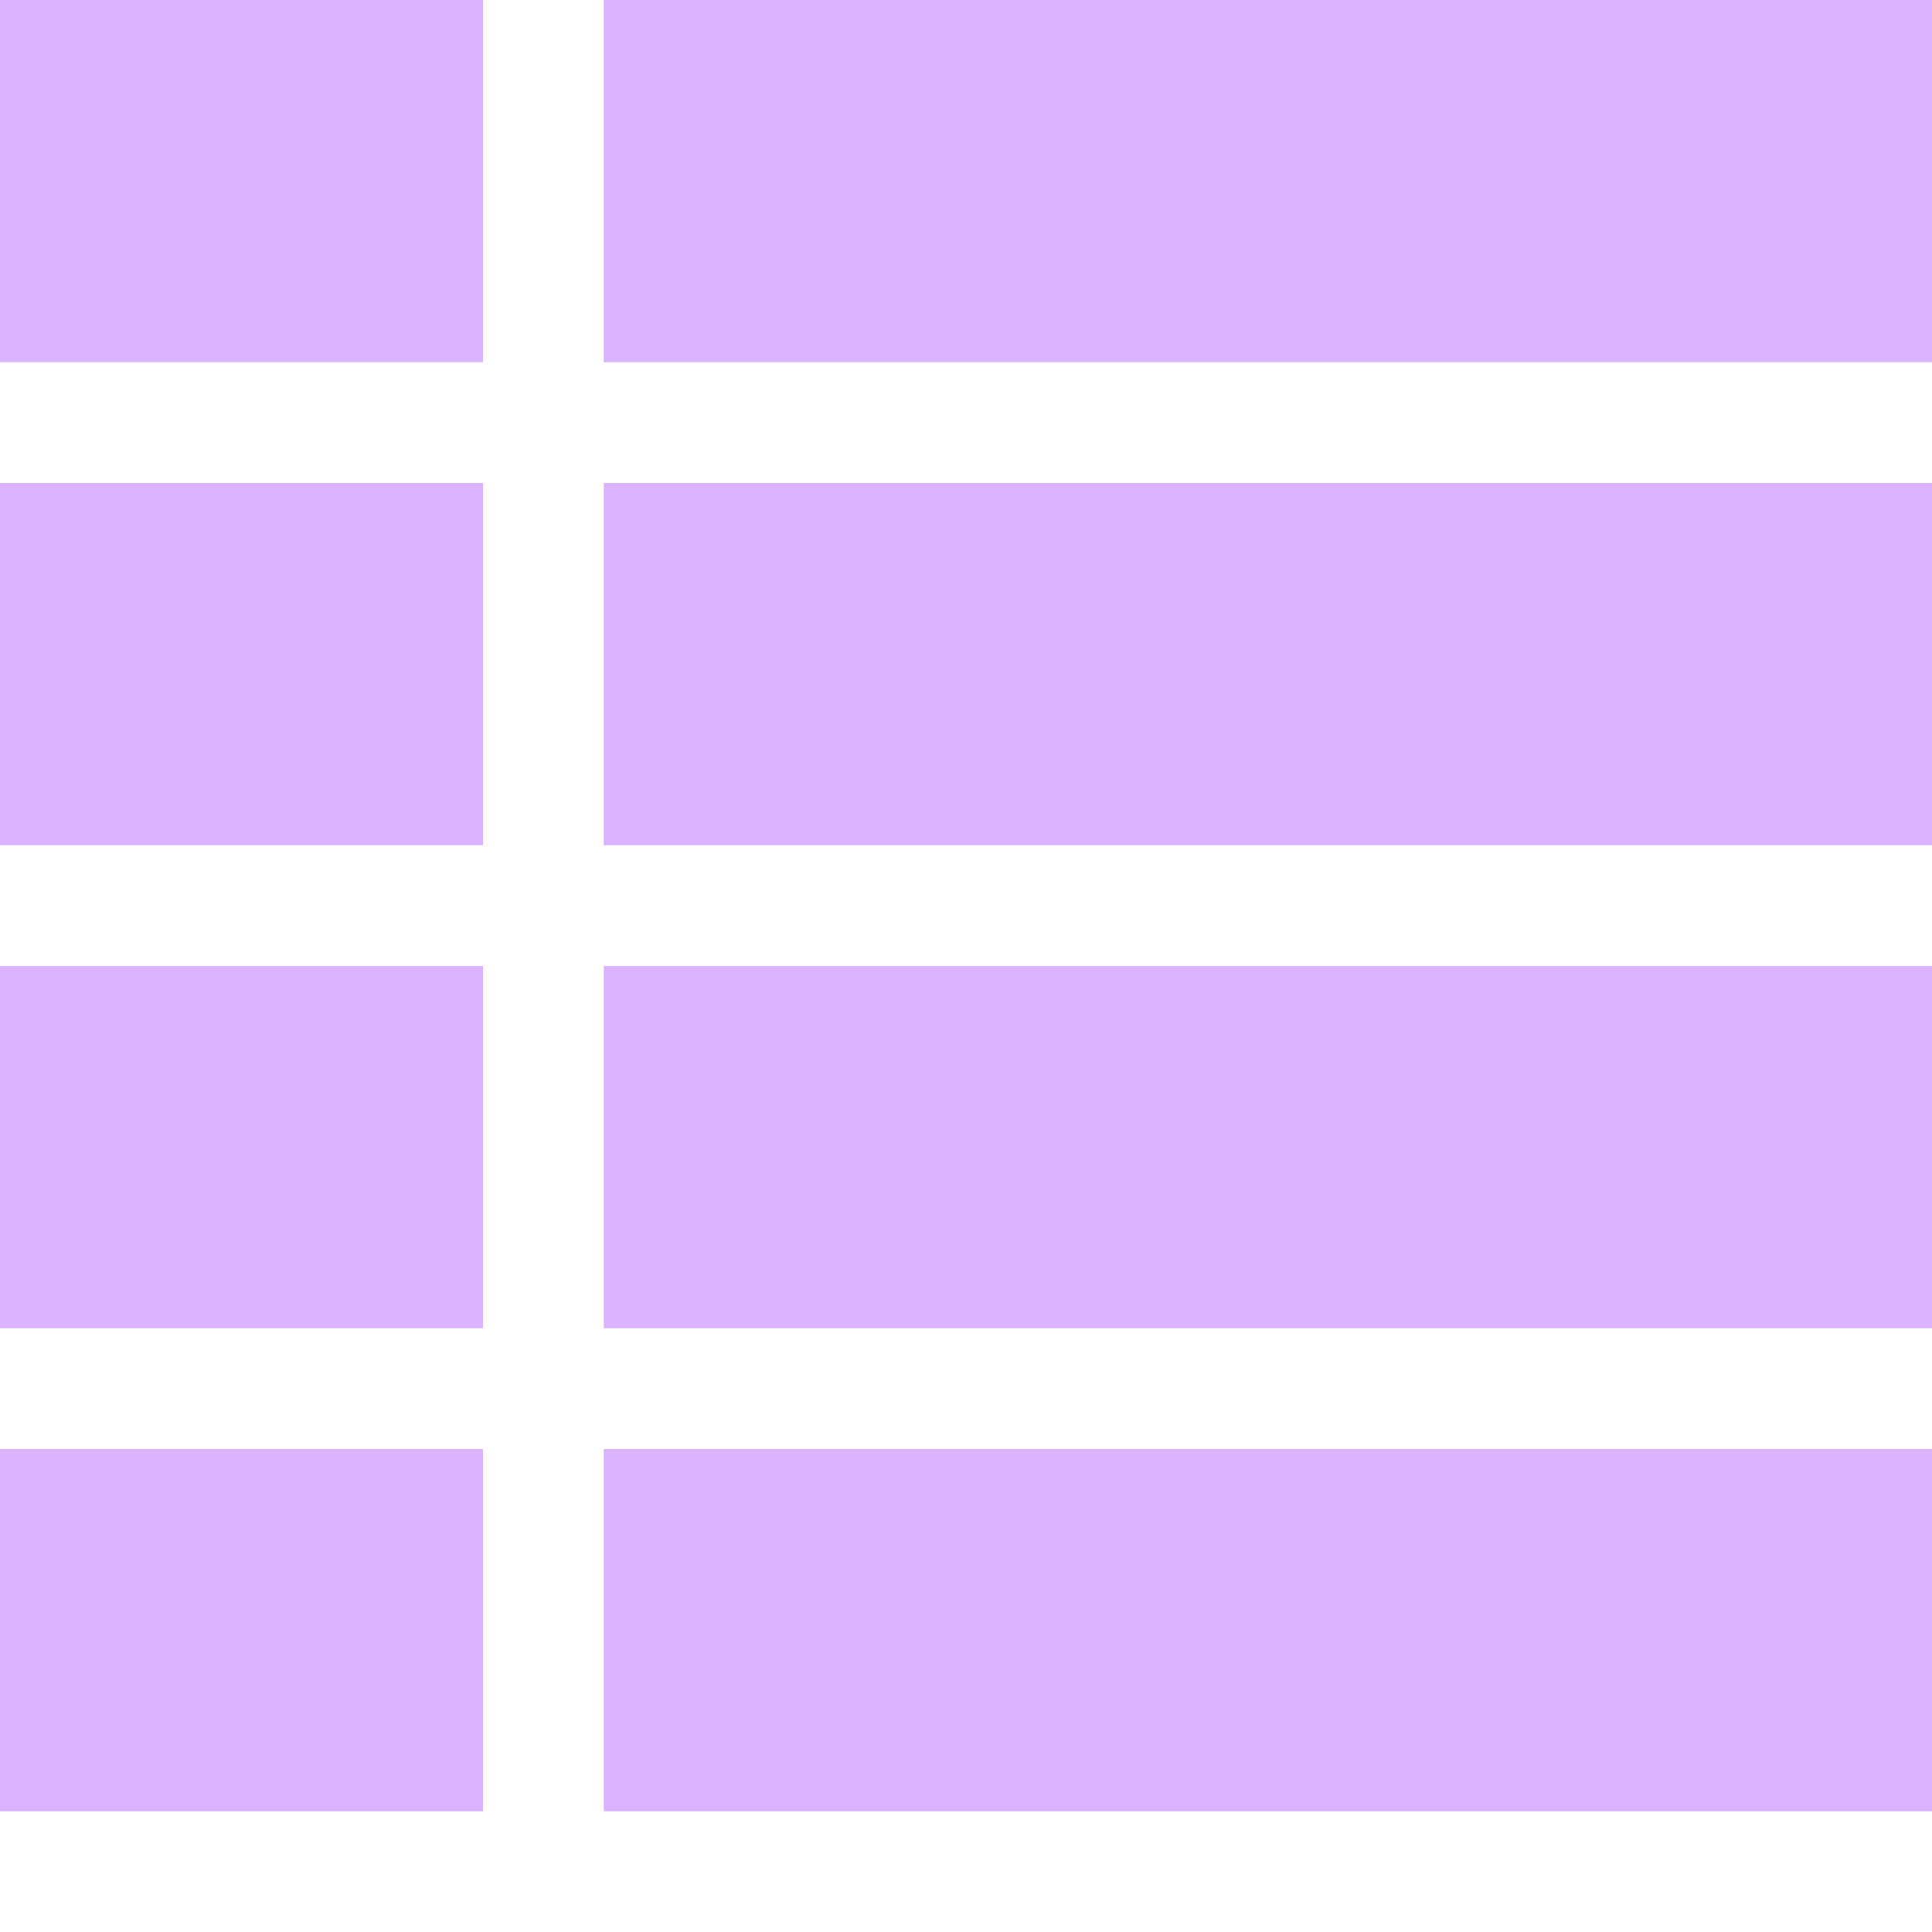 <svg width="200" height="200" viewBox="0 0 16 16" xmlns="http://www.w3.org/2000/svg"><path fill="#dab2ff" d="M0 0h4v3H0zm0 4h4v3H0zm0 8h4v3H0zm0-4h4v3H0zm5-8h11v3H5zm0 4h11v3H5zm0 8h11v3H5zm0-4h11v3H5z"/></svg>
